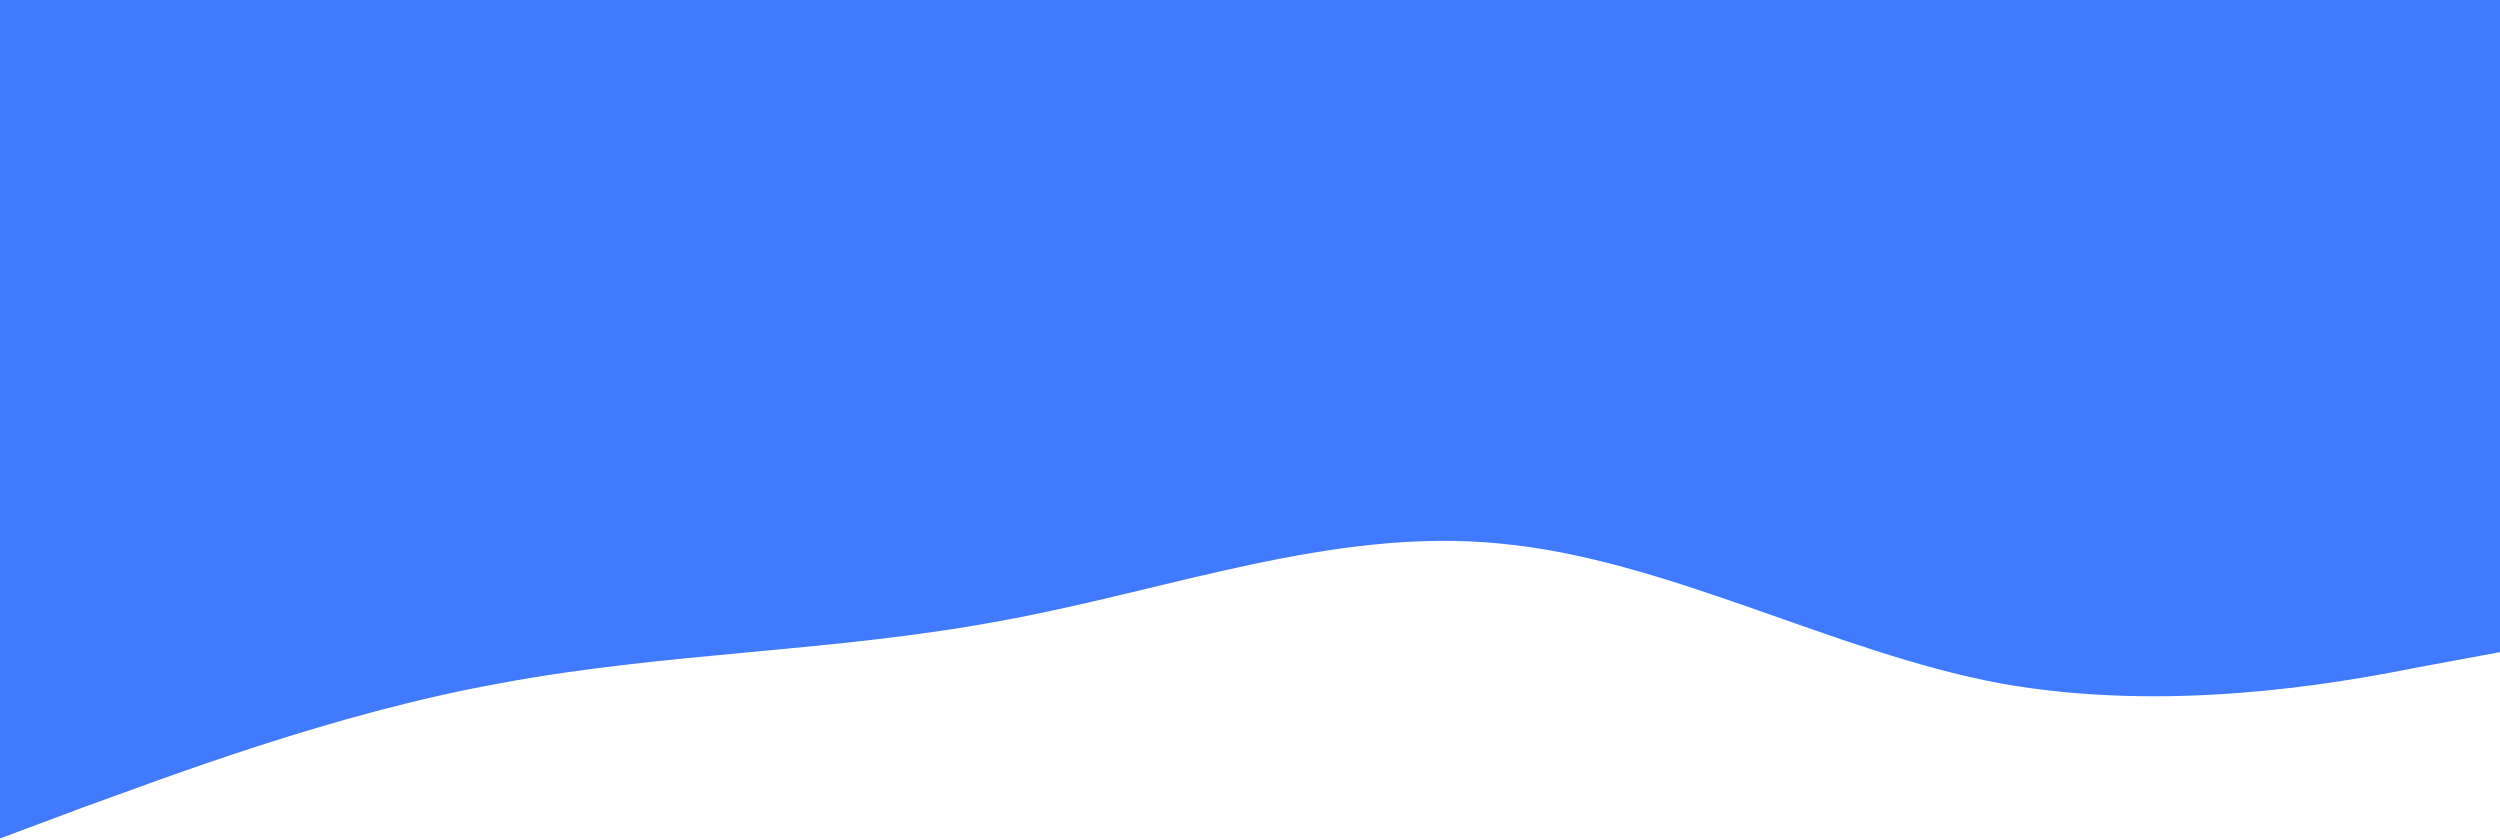 <svg width="1280" height="430" viewBox="0 0 1280 430" fill="none" xmlns="http://www.w3.org/2000/svg">
<path d="M1280 333.9L1237.33 341.8C1194.67 350.297 1109.33 365.203 1024 349.85C938.667 333.9 853.333 286.2 768 278.3C682.667 269.803 597.333 302.597 512 317.95C426.667 333.9 341.333 333.9 256 349.85C170.667 365.203 85.333 397.997 42.667 413.35L-9.53674e-06 429.3V2.67029e-05H42.667C85.333 2.67029e-05 170.667 2.67029e-05 256 2.67029e-05C341.333 2.67029e-05 426.667 2.67029e-05 512 2.67029e-05C597.333 2.67029e-05 682.667 2.67029e-05 768 2.67029e-05C853.333 2.67029e-05 938.667 2.67029e-05 1024 2.67029e-05C1109.33 2.67029e-05 1194.67 2.67029e-05 1237.33 2.67029e-05H1280V333.9Z" fill="#407AFE"/>
</svg>

